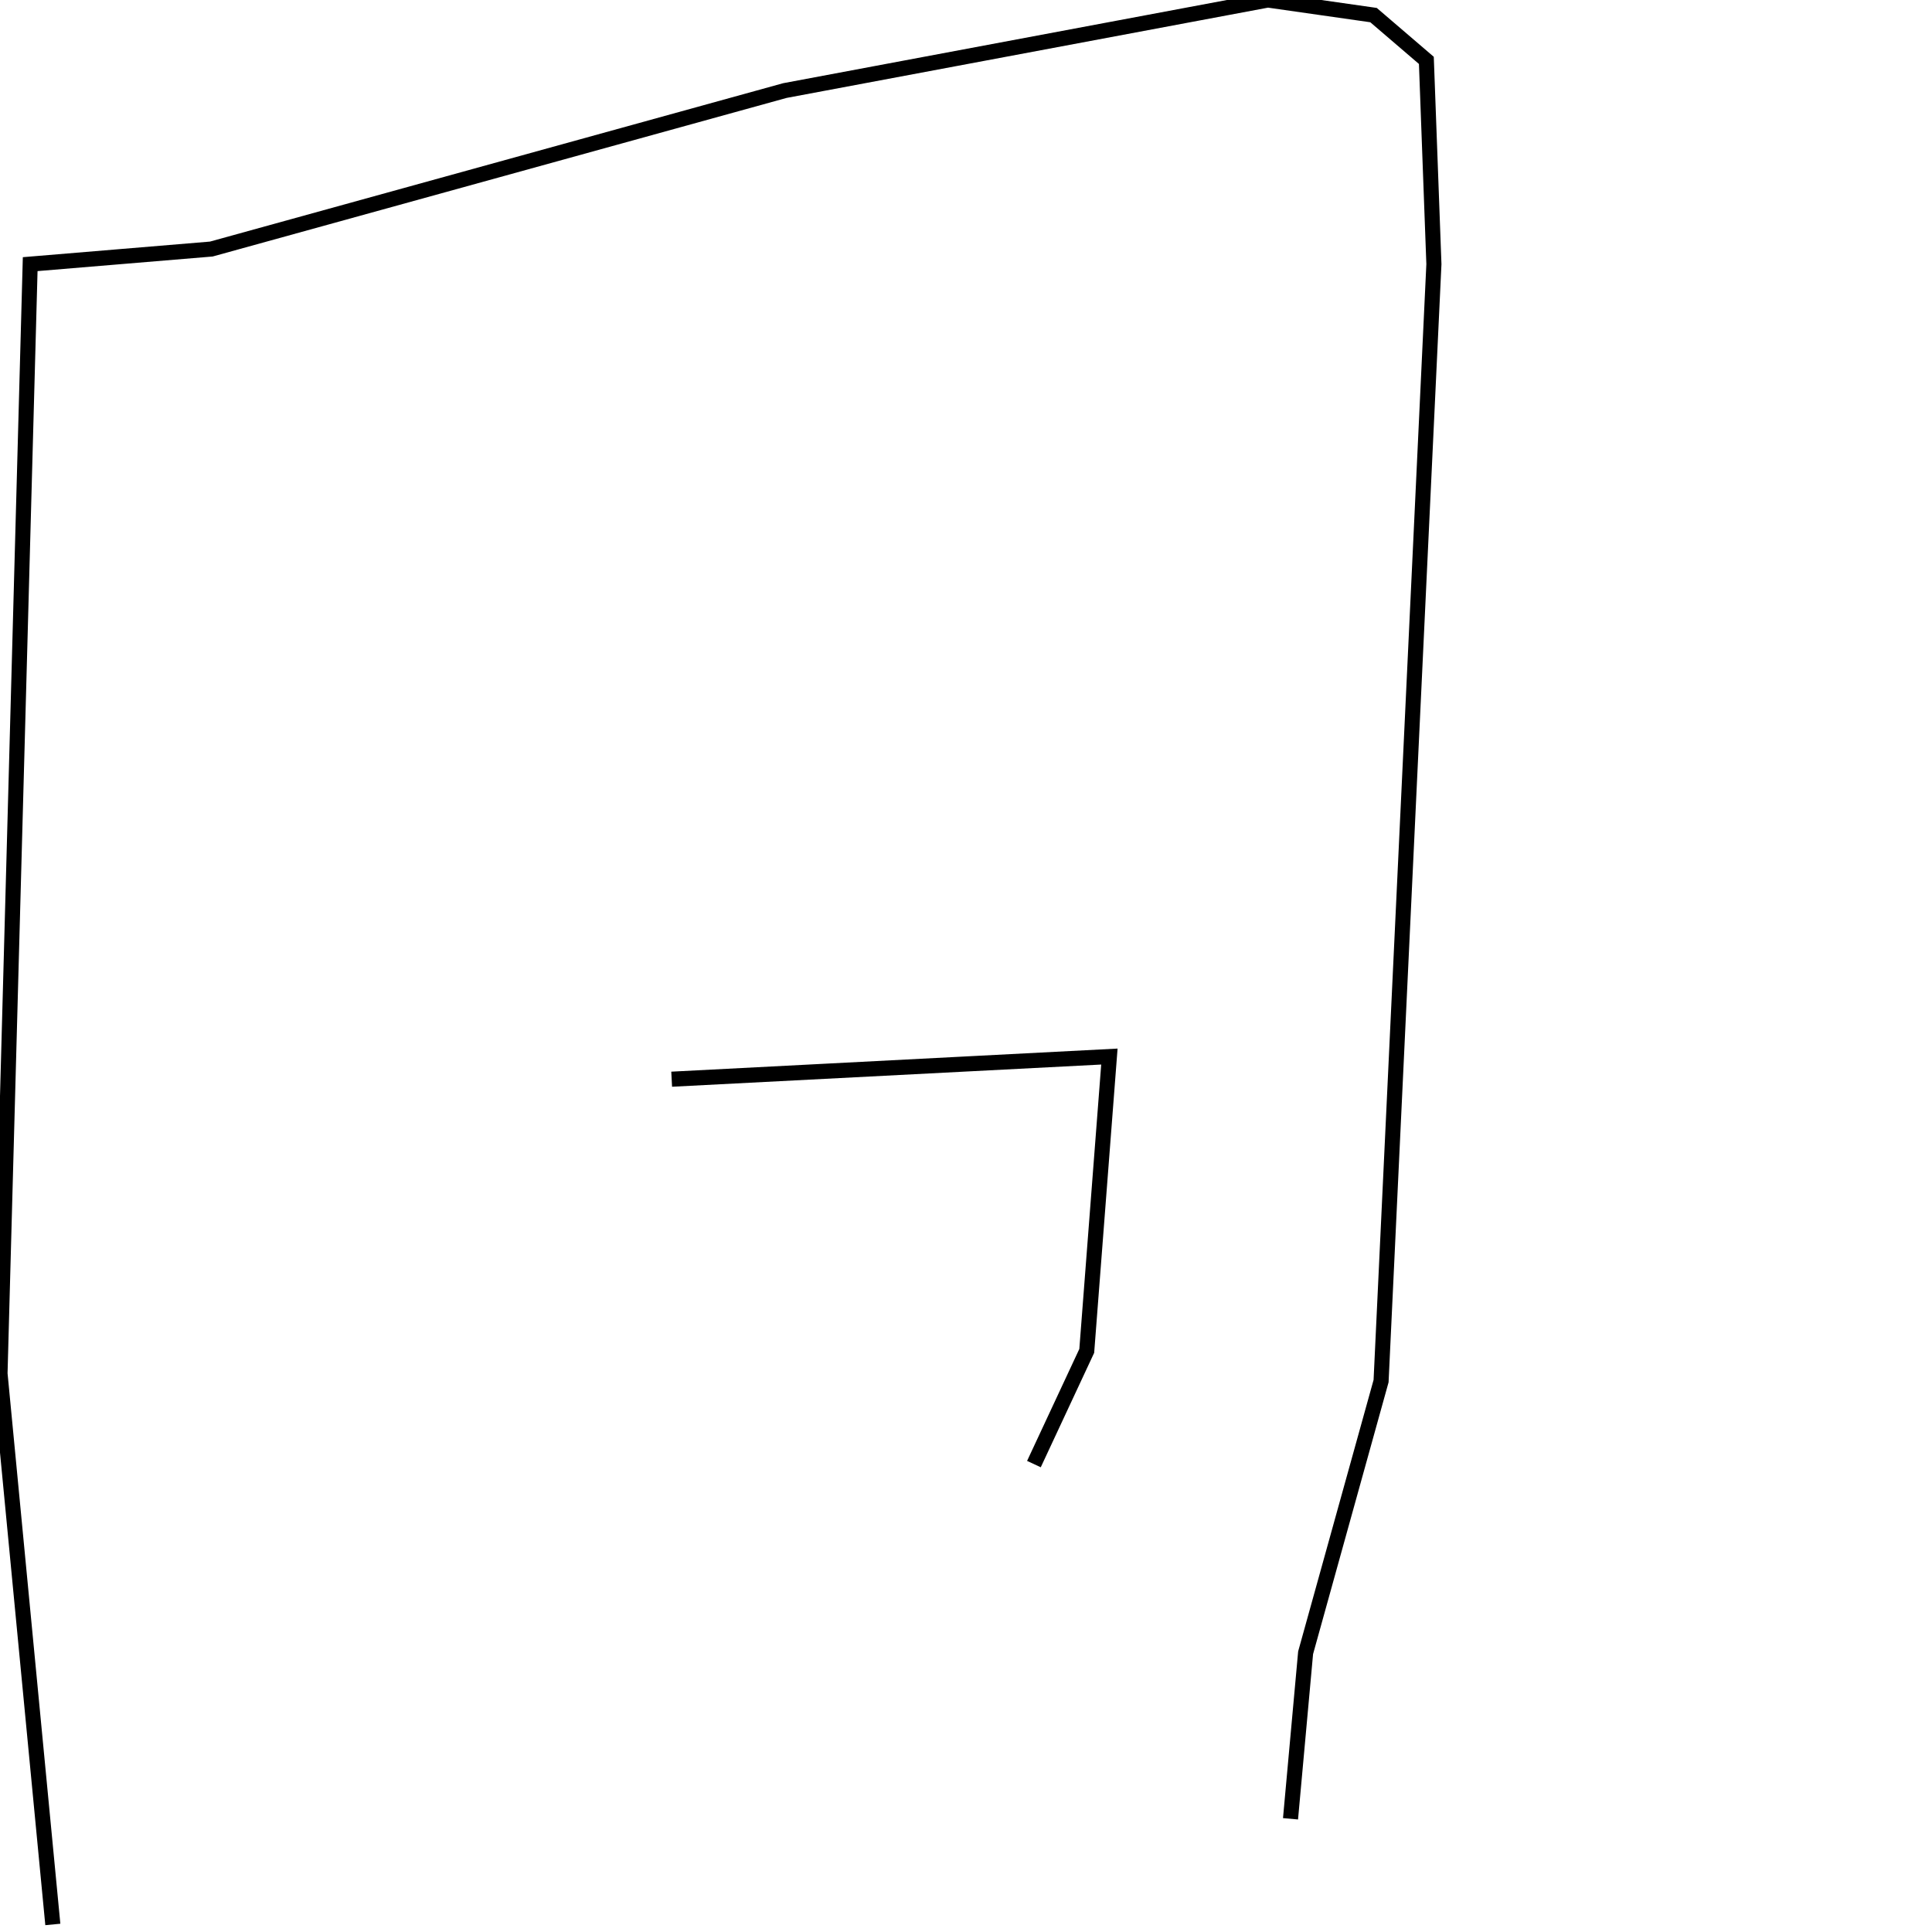 <?xml version="1.0" encoding="utf-8" ?>
<svg baseProfile="full" height="256" version="1.1" width="256" xmlns="http://www.w3.org/2000/svg" xmlns:ev="http://www.w3.org/2001/xml-events" xmlns:xlink="http://www.w3.org/1999/xlink"><defs /><polyline fill="none" points="125,197 125,197" stroke="rgb(0%,0%,0%)" stroke-width="2" /><polyline fill="none" points="7,255 0,182 4,35 28,33 104,12 168,0 182,2 189,8 190,35 183,183 173,219 171,241" stroke="rgb(0%,0%,0%)" stroke-width="2" /><polyline fill="none" points="89,143 147,140 144,179 137,194" stroke="rgb(0%,0%,0%)" stroke-width="2" /></svg>